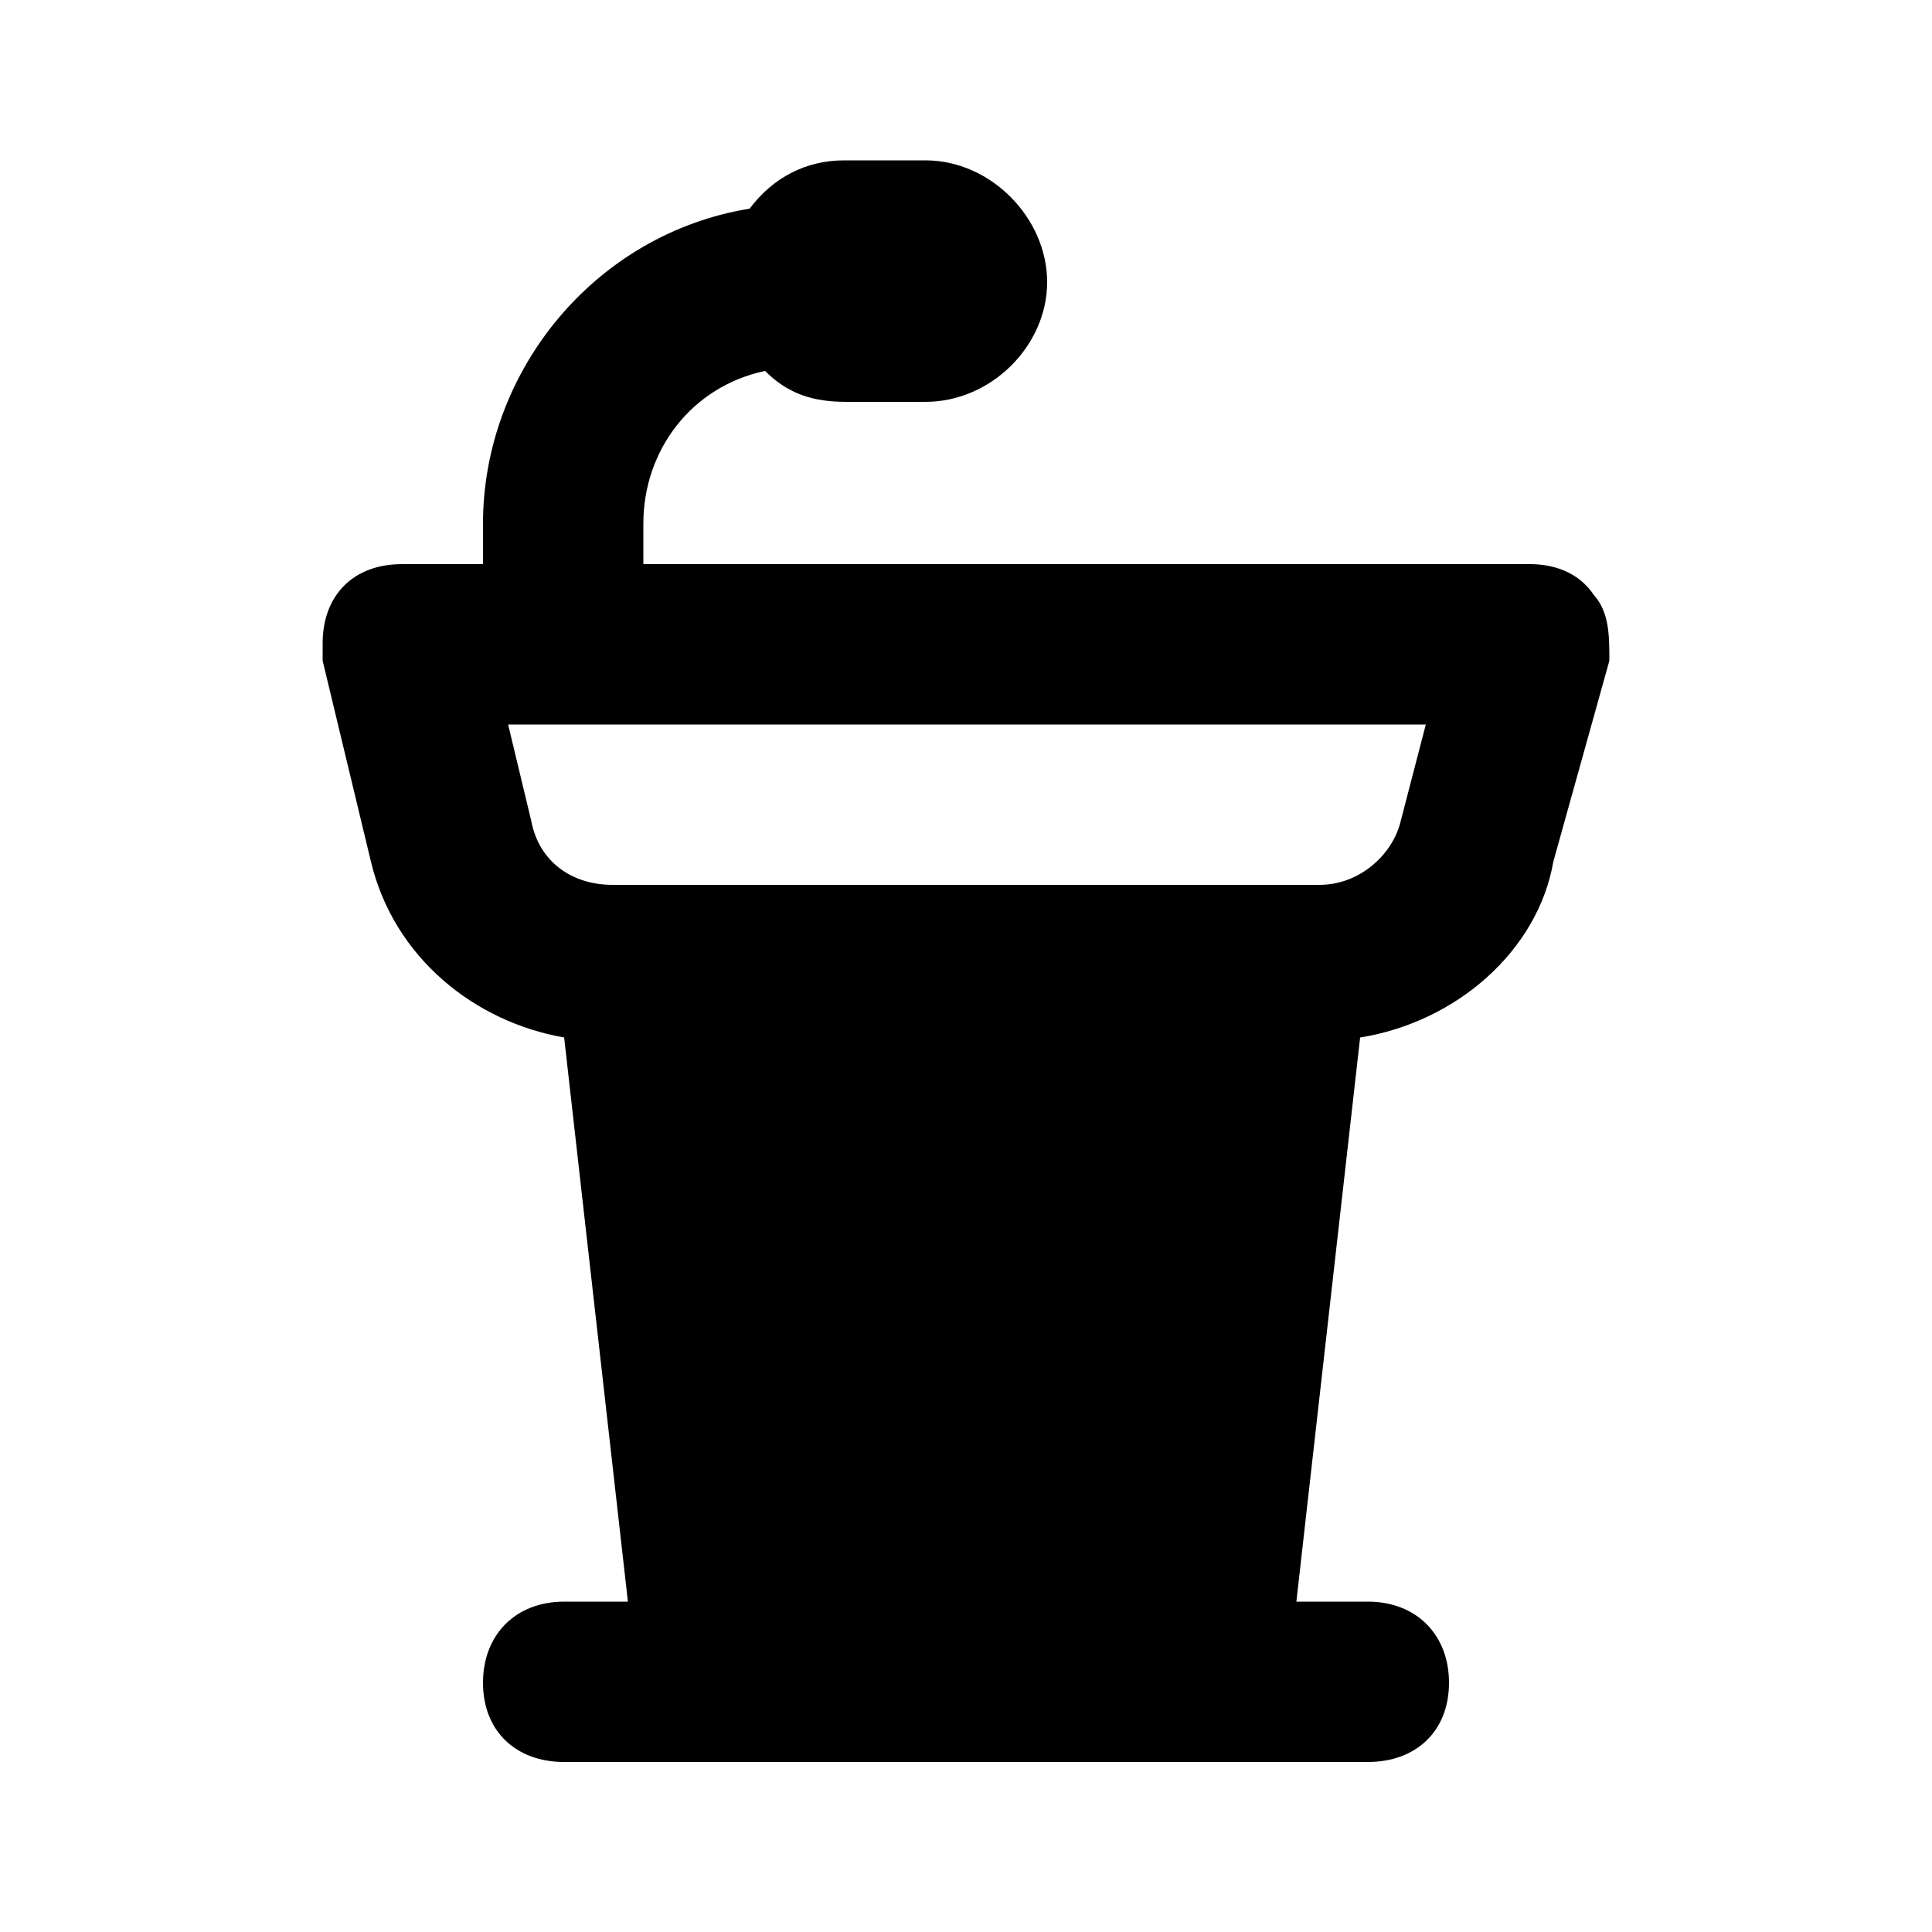 <svg xmlns="http://www.w3.org/2000/svg" width="24" height="24" viewBox="0 0 24 24">
    <path d="M19.8 7.392c-0.192-0.288-0.504-0.384-0.792-0.384h-11.016v-0.504c0-0.912 0.6-1.704 1.512-1.896 0.288 0.288 0.6 0.384 1.008 0.384h0.984c0.816 0 1.512-0.696 1.512-1.488s-0.696-1.512-1.512-1.512h-1.008c-0.48 0-0.888 0.216-1.176 0.6-1.92 0.312-3.312 2.016-3.312 3.912v0.504h-1.008c-0.6 0-0.984 0.384-0.984 0.984 0 0.096 0 0.216 0 0.216l0.6 2.496c0.288 1.2 1.296 1.992 2.4 2.184l0.792 7.008h-0.792c-0.6 0-1.008 0.408-1.008 1.008s0.408 0.984 1.008 0.984h9.984c0.6 0 1.008-0.384 1.008-0.984s-0.408-1.008-1.008-1.008h-0.888l0.792-7.008c1.2-0.192 2.208-1.080 2.4-2.184l0.696-2.496c0-0.312 0-0.6-0.192-0.816zM17.4 10.2c-0.096 0.408-0.504 0.792-1.008 0.792h-8.784c-0.504 0-0.912-0.288-1.008-0.792l-0.288-1.2h11.4l-0.312 1.2z"></path>
</svg>
